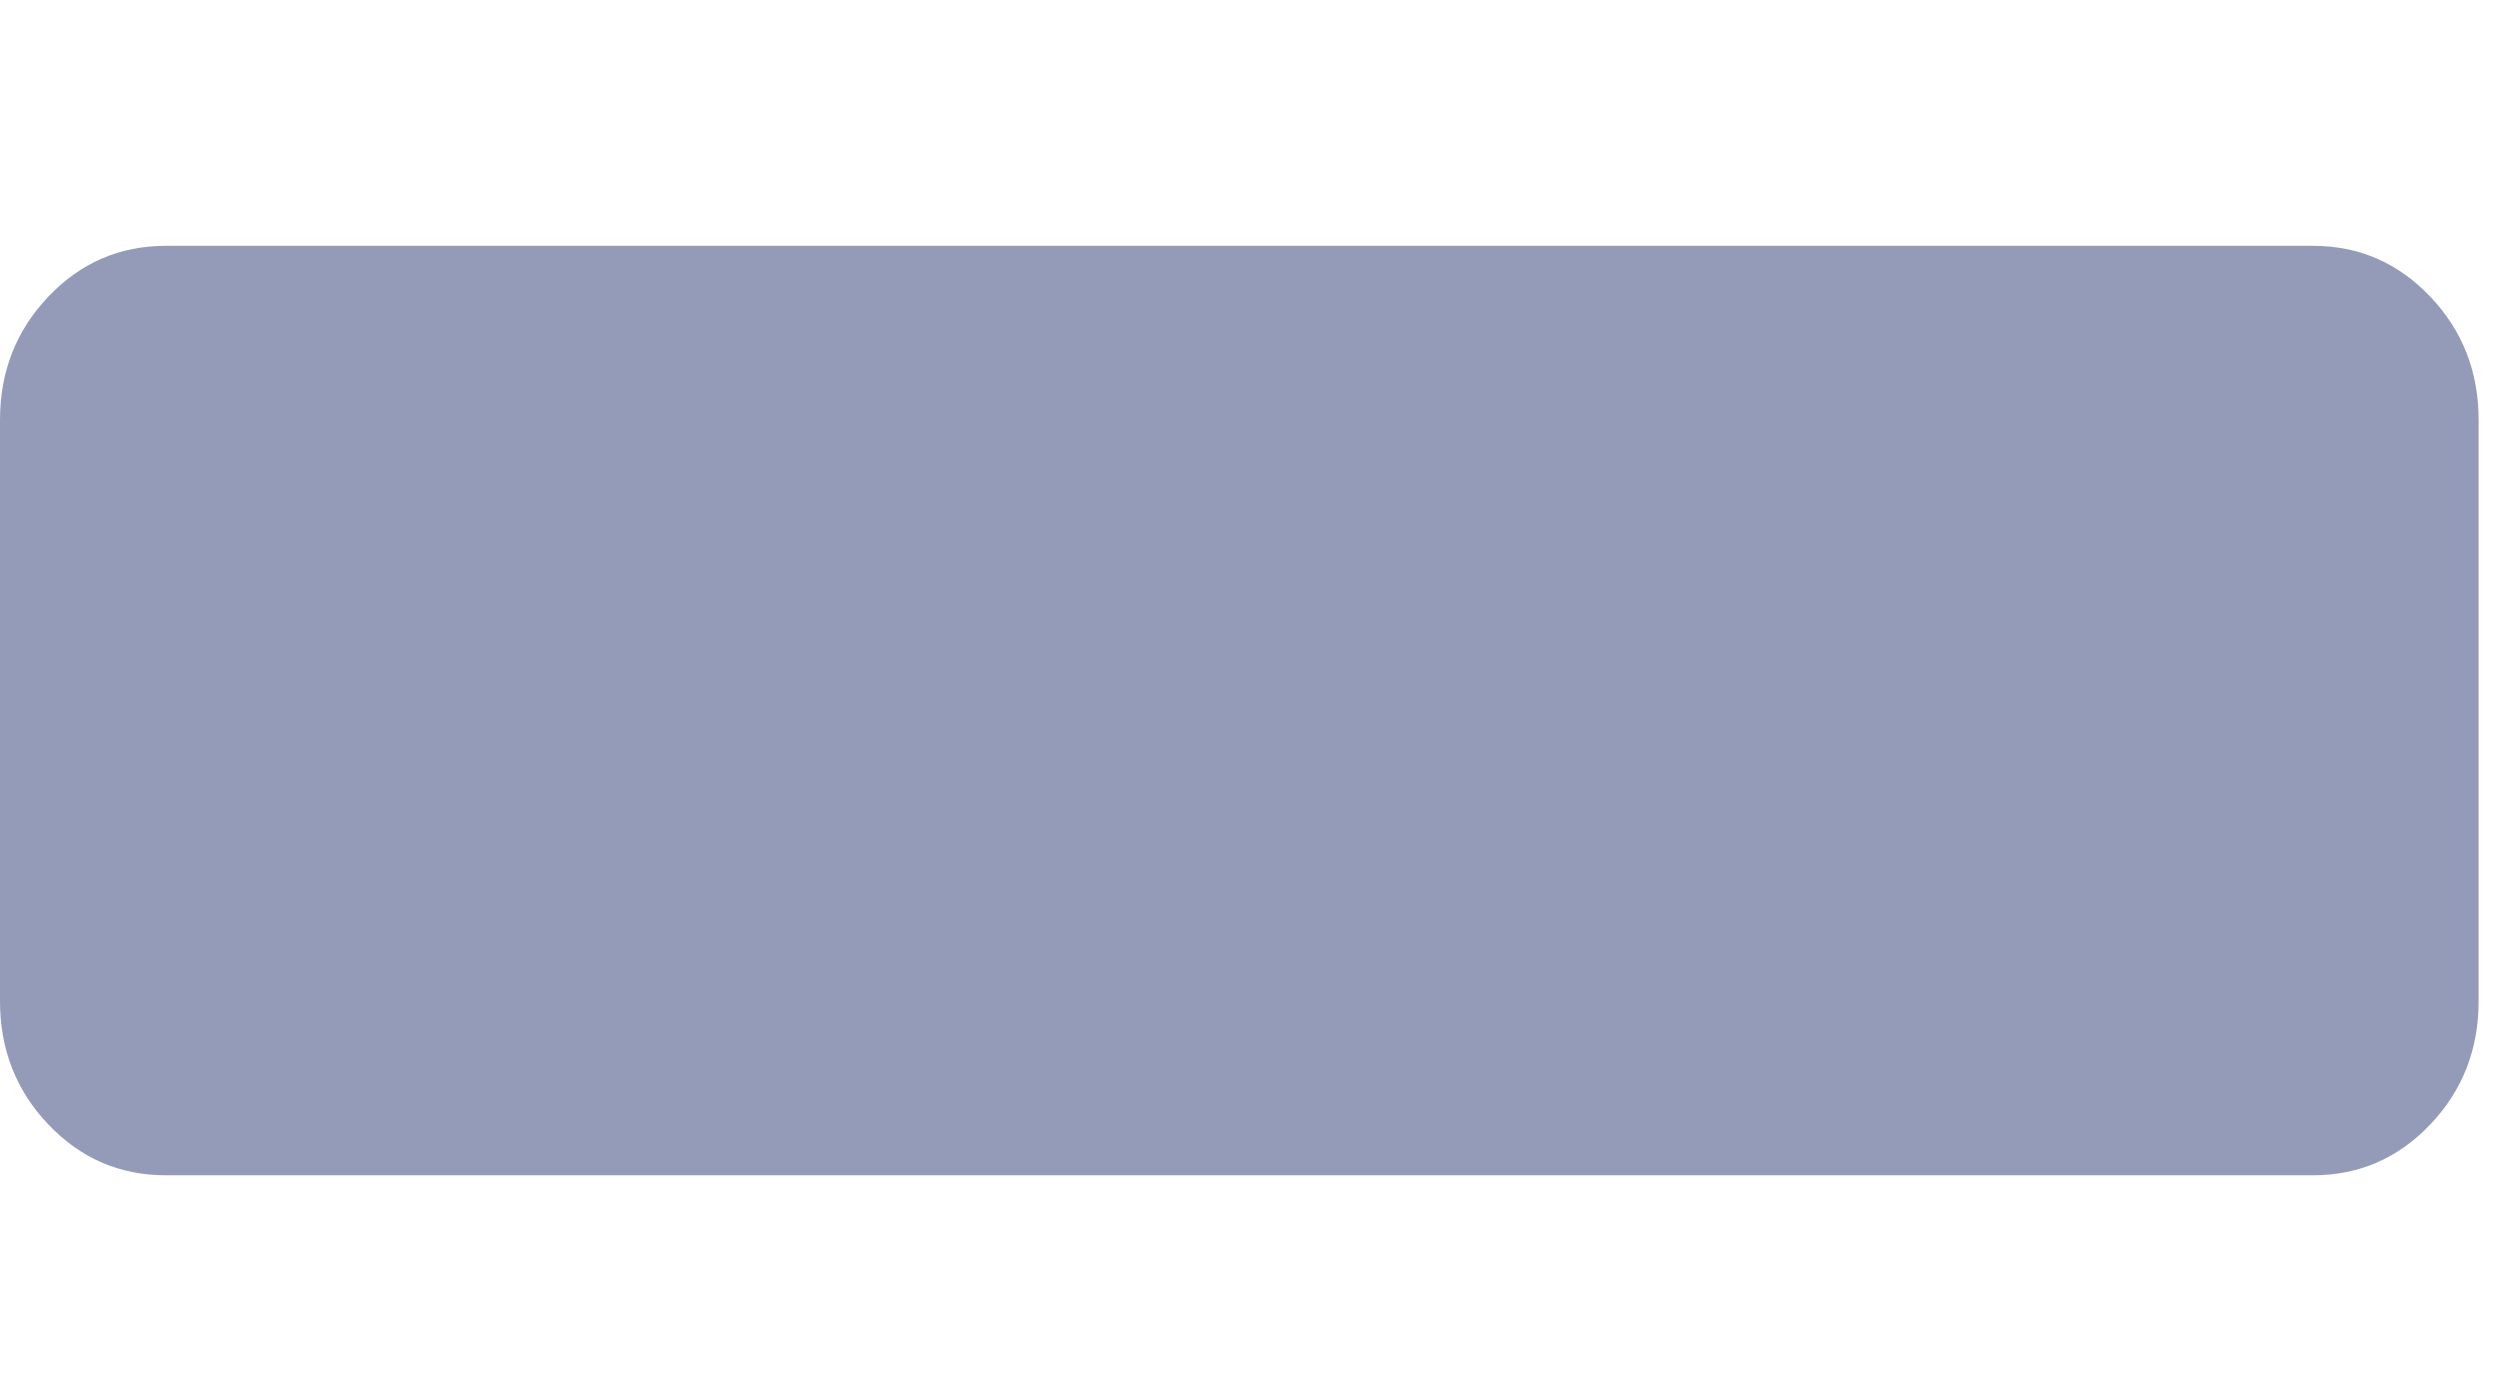 <svg width="9" height="5" viewBox="0 0 9 5" fill="none" xmlns="http://www.w3.org/2000/svg">
<path d="M0.597 4.231C0.431 4.231 0.29 4.17 0.174 4.048C0.058 3.926 0 3.778 0 3.604V1.512C0 1.338 0.058 1.19 0.174 1.068C0.29 0.946 0.431 0.885 0.597 0.885H8.327C8.492 0.885 8.633 0.946 8.749 1.068C8.865 1.19 8.923 1.338 8.923 1.512V3.604C8.923 3.778 8.865 3.926 8.749 4.048C8.633 4.17 8.492 4.231 8.327 4.231H0.597Z" fill="#939BB9"/>
</svg>

